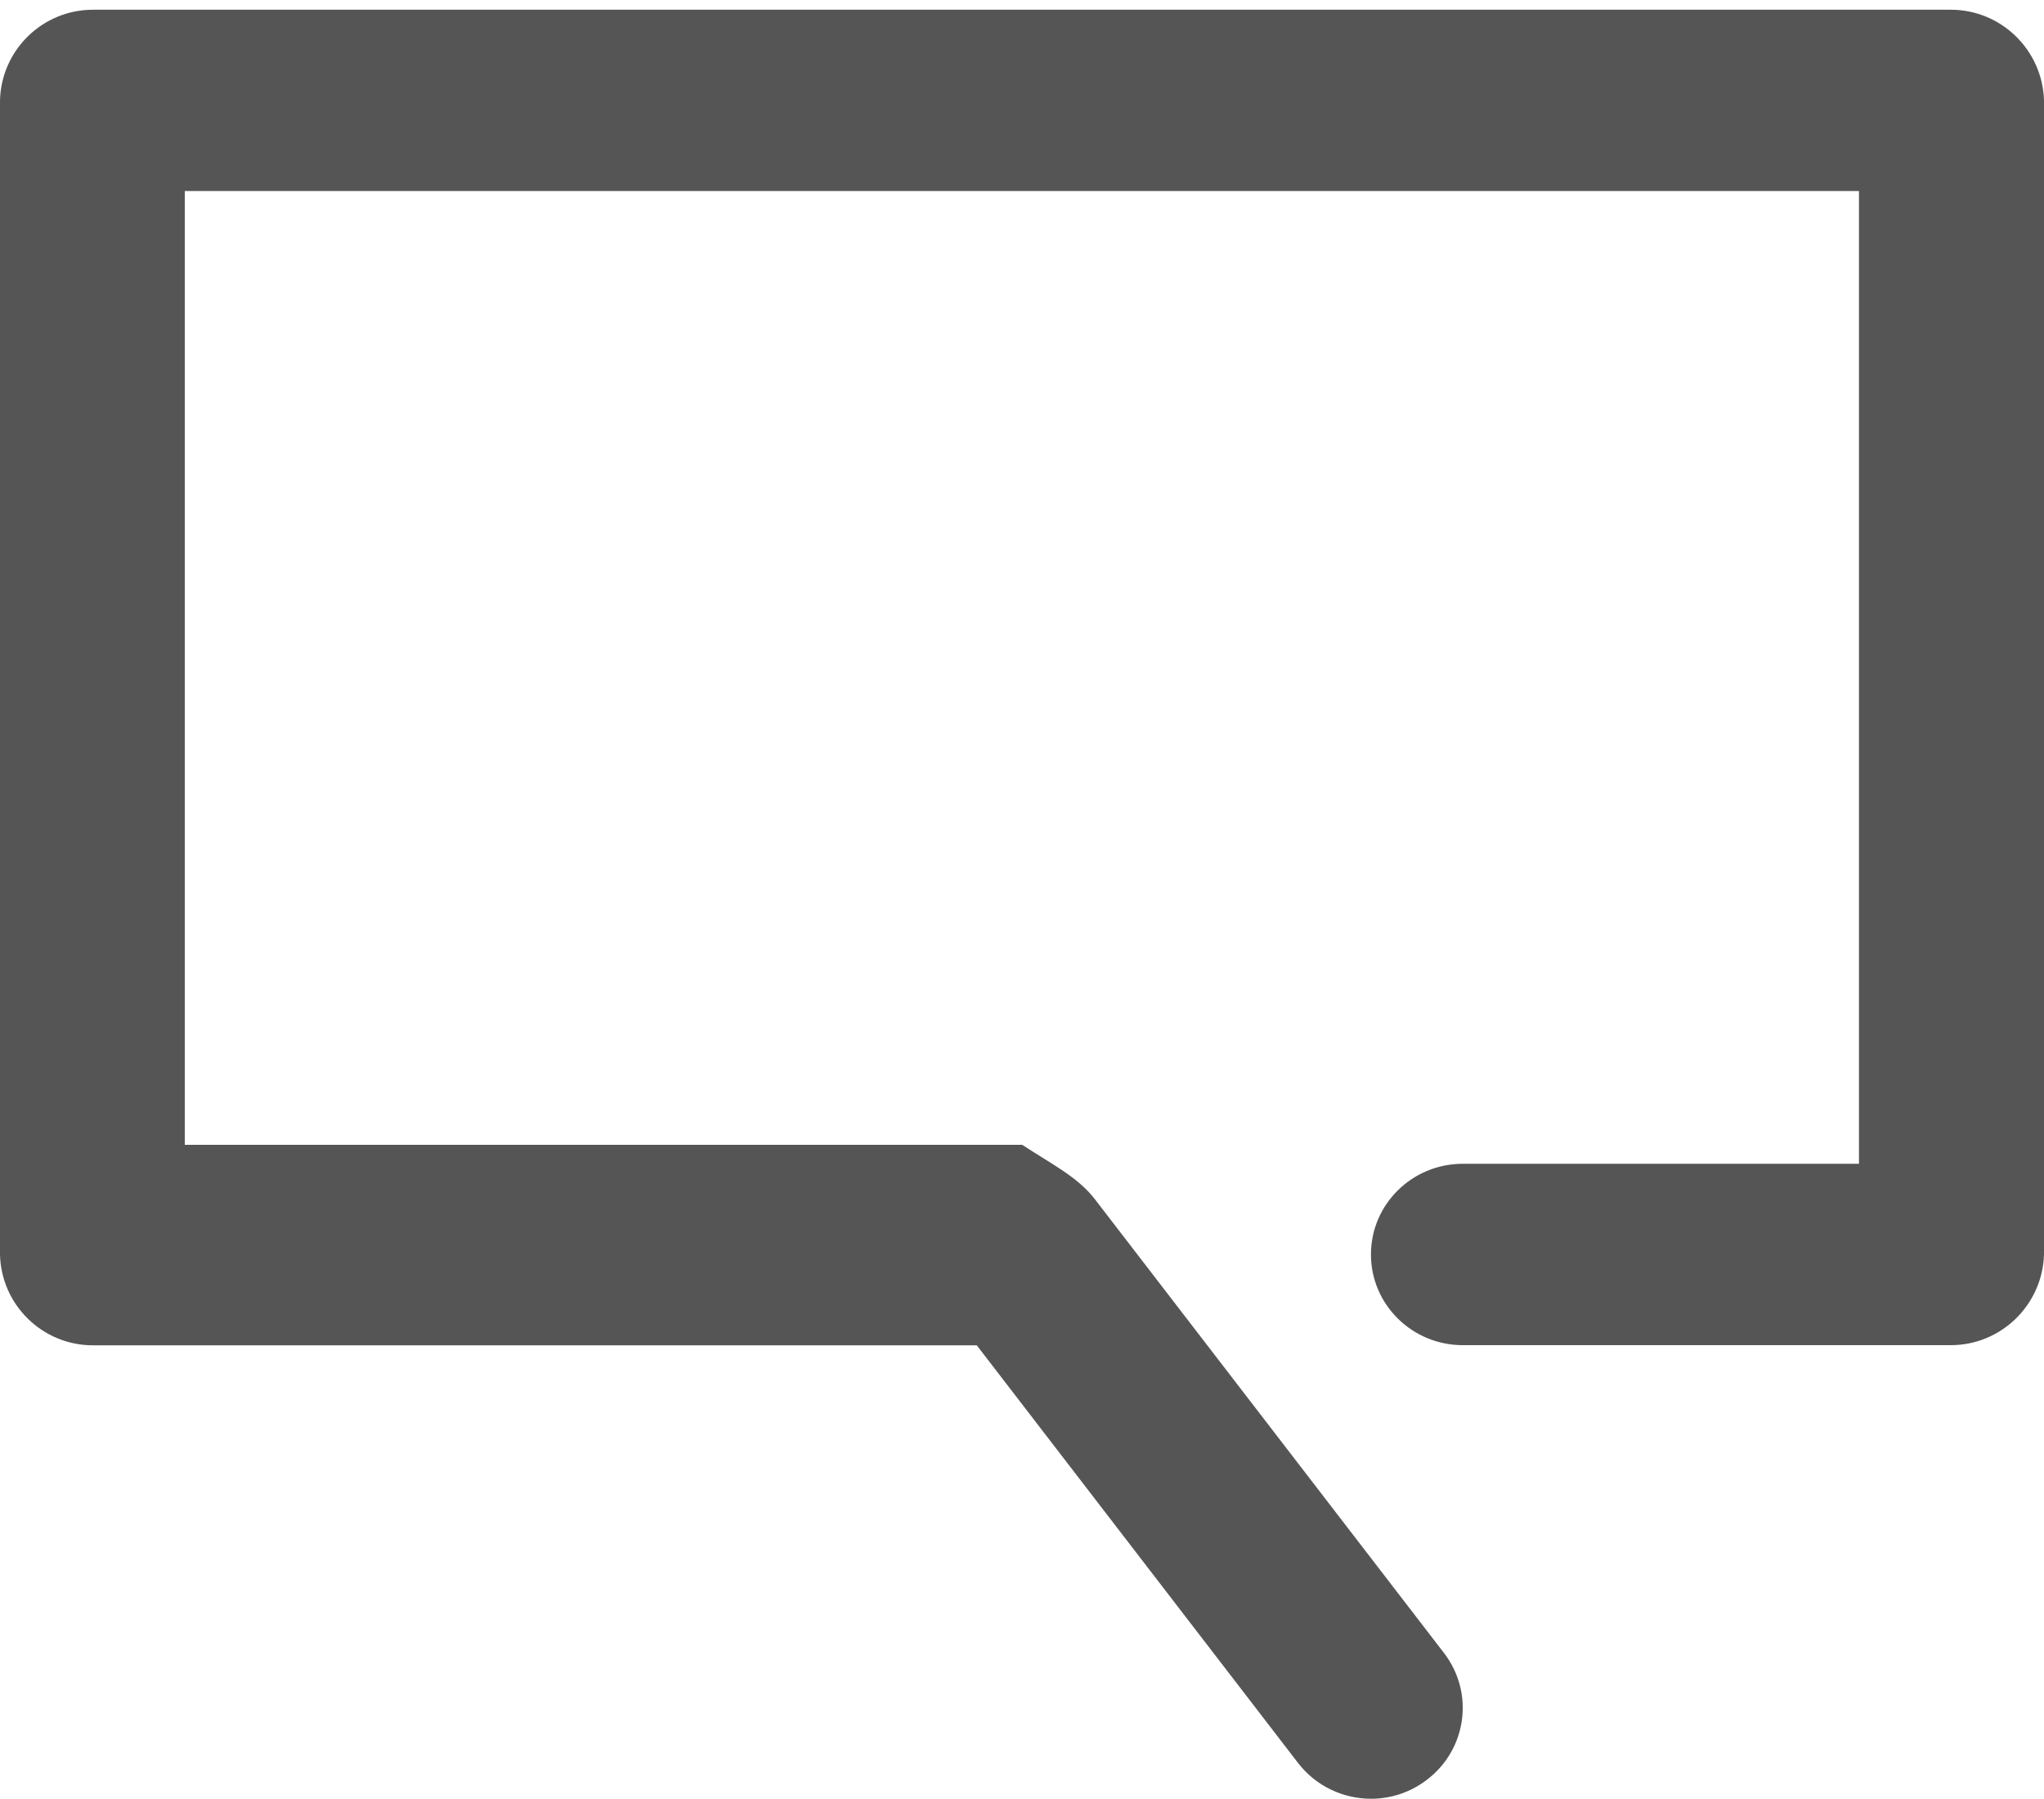 ﻿<?xml version="1.0" encoding="utf-8"?>
<svg version="1.1" xmlns:xlink="http://www.w3.org/1999/xlink" width="25px" height="22px" xmlns="http://www.w3.org/2000/svg">
  <g transform="matrix(1 0 0 1 -375 -649 )">
    <path d="M 17.447 21.769  C 17.245 21.922  17.007 21.997  16.771 21.997  C 16.432 21.997  16.098 21.847  15.876 21.559  L 11.947 16.452  L 1.138 16.452  C 0.517 16.452  0.015 15.956  0 15.343  L 0 1.228  C 0.015 0.615  0.517 0.119  1.138 0.119  L 23.86 0.119  C 24.48 0.119  24.982 0.615  25 1.228  L 25 15.341  C 24.982 15.953  24.48 16.45  23.86 16.45  L 17.891 16.45  C 17.271 16.45  16.768 15.953  16.768 15.341  C 16.768 14.728  17.271 14.232  17.891 14.232  L 22.737 14.232  L 22.737 2.336  L 2.26 2.336  L 2.26 14  L 12.503 14  C 12.854 14.232  13.185 14.393  13.395 14.67  L 17.661 20.214  C 18.037 20.702  17.941 21.398  17.447 21.769  Z " fill-rule="nonzero" fill="#555555" stroke="none" transform="matrix(1 0 0 1 375 649 )" />
  </g>
</svg>